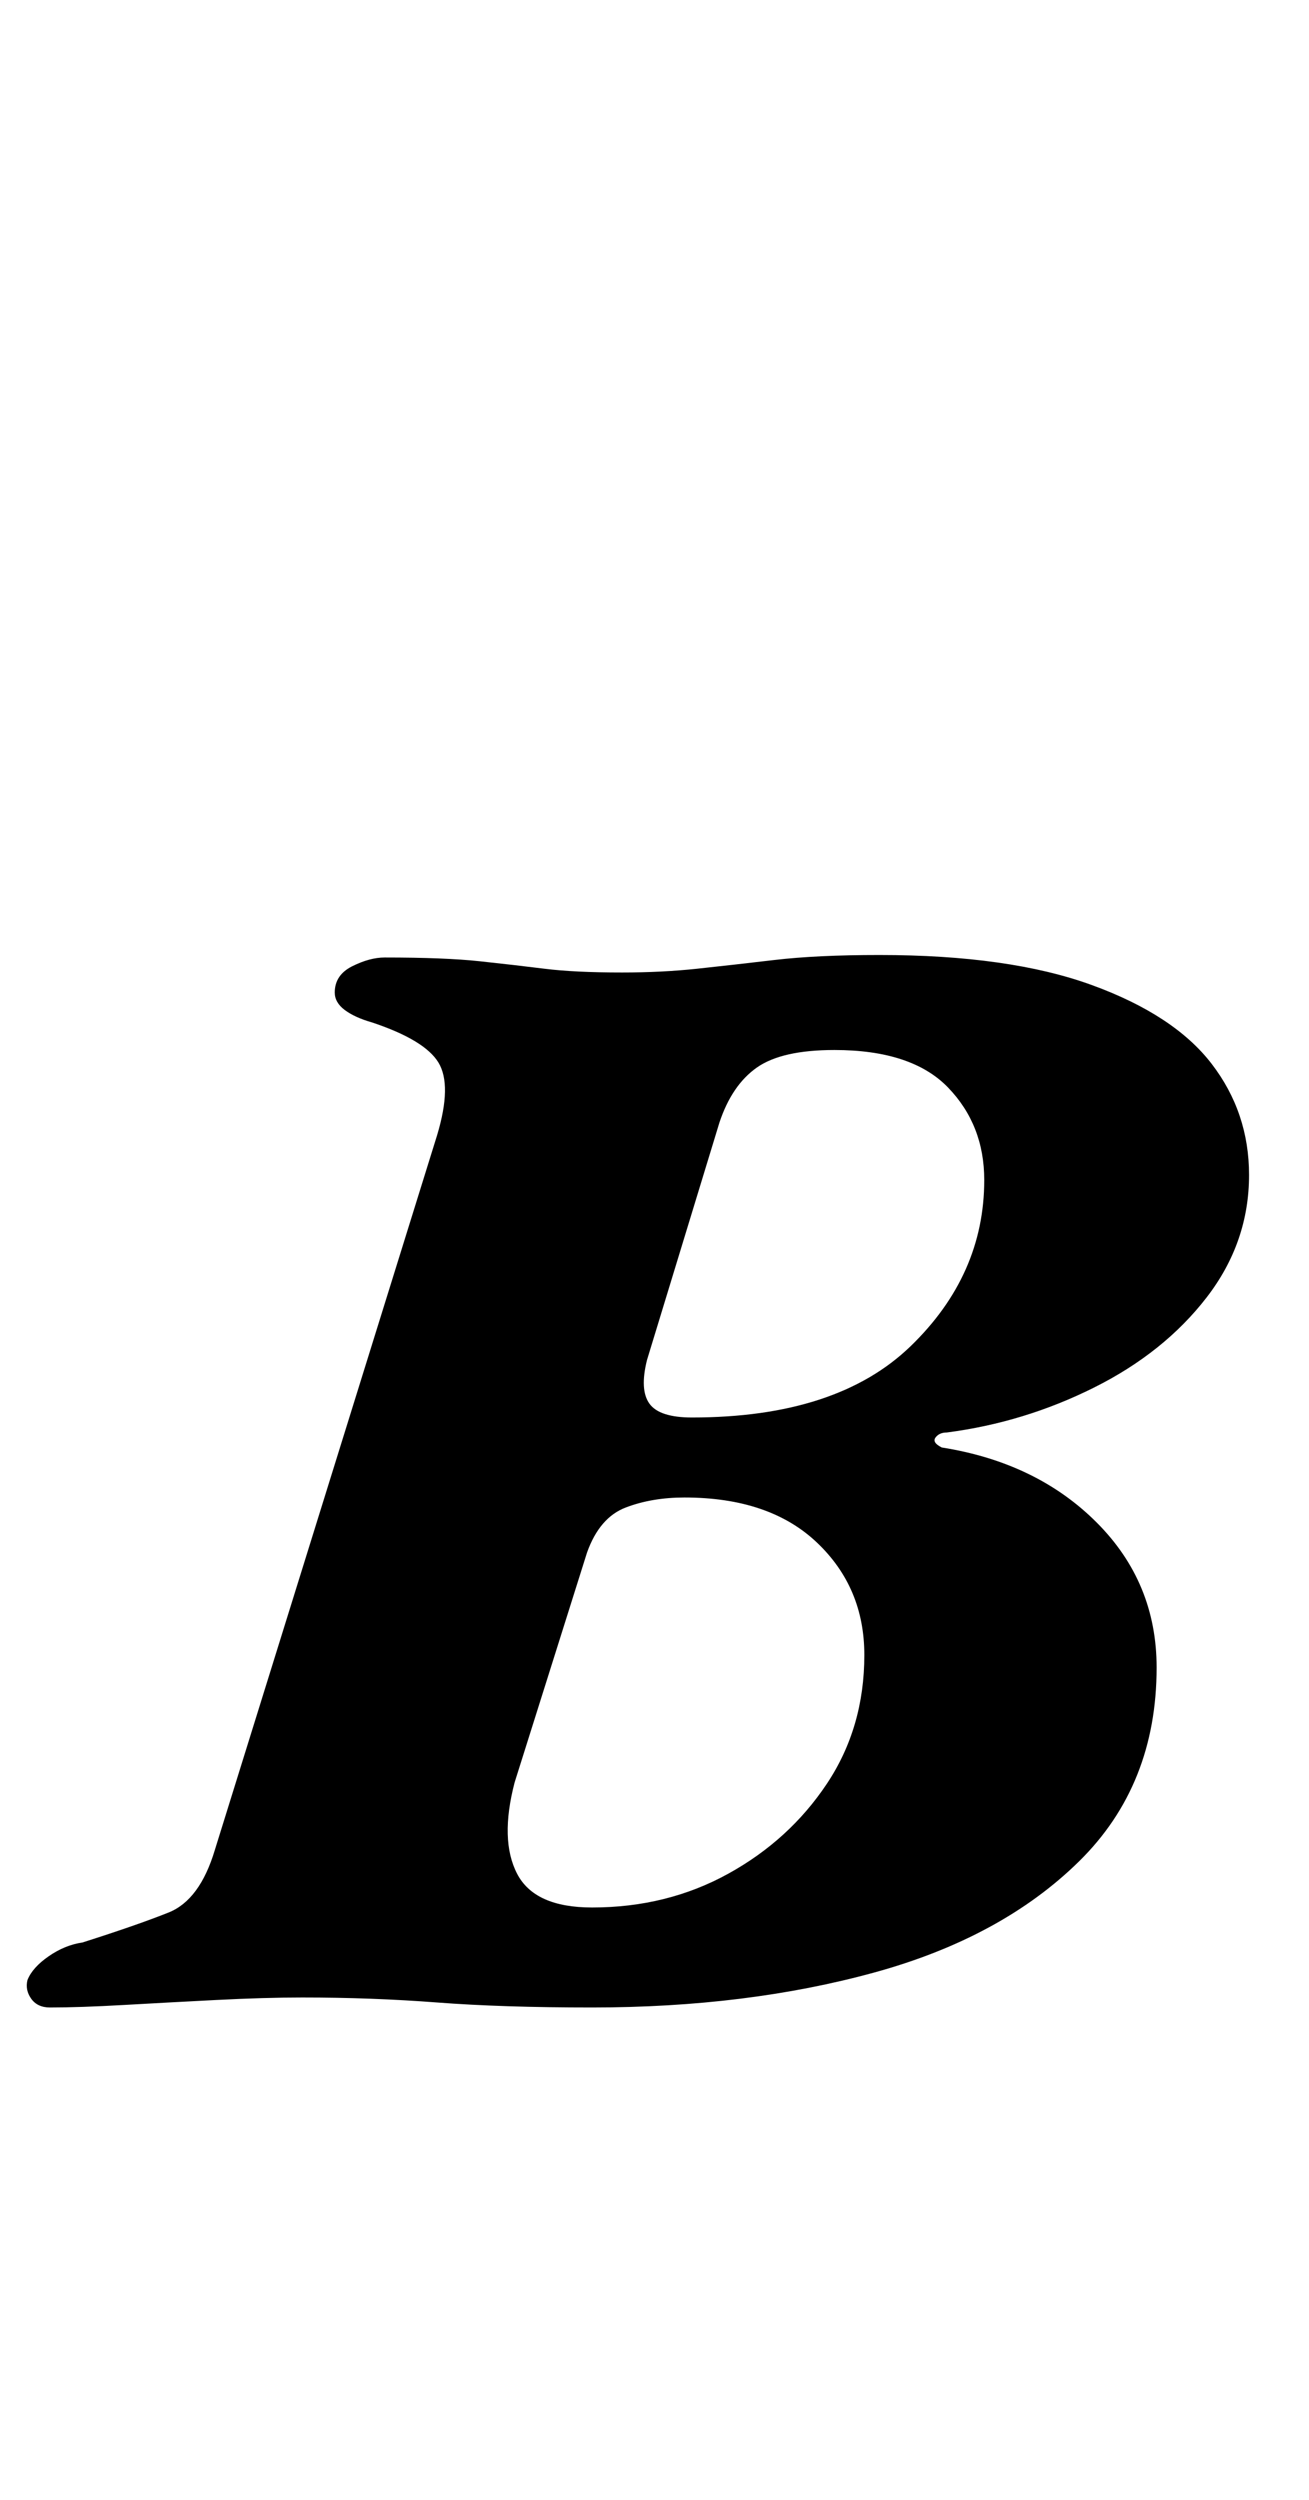 <?xml version="1.0" standalone="no"?>
<!DOCTYPE svg PUBLIC "-//W3C//DTD SVG 1.1//EN" "http://www.w3.org/Graphics/SVG/1.1/DTD/svg11.dtd" >
<svg xmlns="http://www.w3.org/2000/svg" xmlns:xlink="http://www.w3.org/1999/xlink" version="1.1" viewBox="-35 0 524 1000">
  <g transform="matrix(1 0 0 -1 0 800)">
   <path fill="currentColor"
d="M-15 -3q-5 0 -7.5 3.5t-1.5 7.5q2 5 8.5 9.5t13.5 5.5q22 7 34.5 12t18.5 25l89 286q6 20 0.5 29t-26.5 16q-7 2 -11 5t-4 7q0 7 7 10.5t13 3.5q24 0 38 -1.5t26 -3t31 -1.5q16 0 30 1.5t31 3.5t42 2q52 0 85 -12t48 -31.5t15 -44.5q0 -27 -17 -49t-45 -36t-59 -18
q-3 0 -4.5 -2t2.5 -4q38 -6 62 -30t24 -58q0 -47 -31 -77.5t-82 -44.5t-113 -14q-36 0 -62 2t-54 2q-15 0 -34.5 -1t-37 -2t-29.5 -1zM202 37q30 0 54.5 13.5t39.5 36t15 51.5q0 27 -19 45t-53 18q-13 0 -23.5 -4t-15.5 -18l-29 -92q-6 -23 1 -36.5t30 -13.5zM242 233
q58 0 87.5 28.5t29.5 66.5q0 22 -14.5 37t-45.5 15q-21 0 -31 -7t-15 -22l-29 -95q-3 -12 1 -17.5t17 -5.5z" />
  </g>

</svg>
